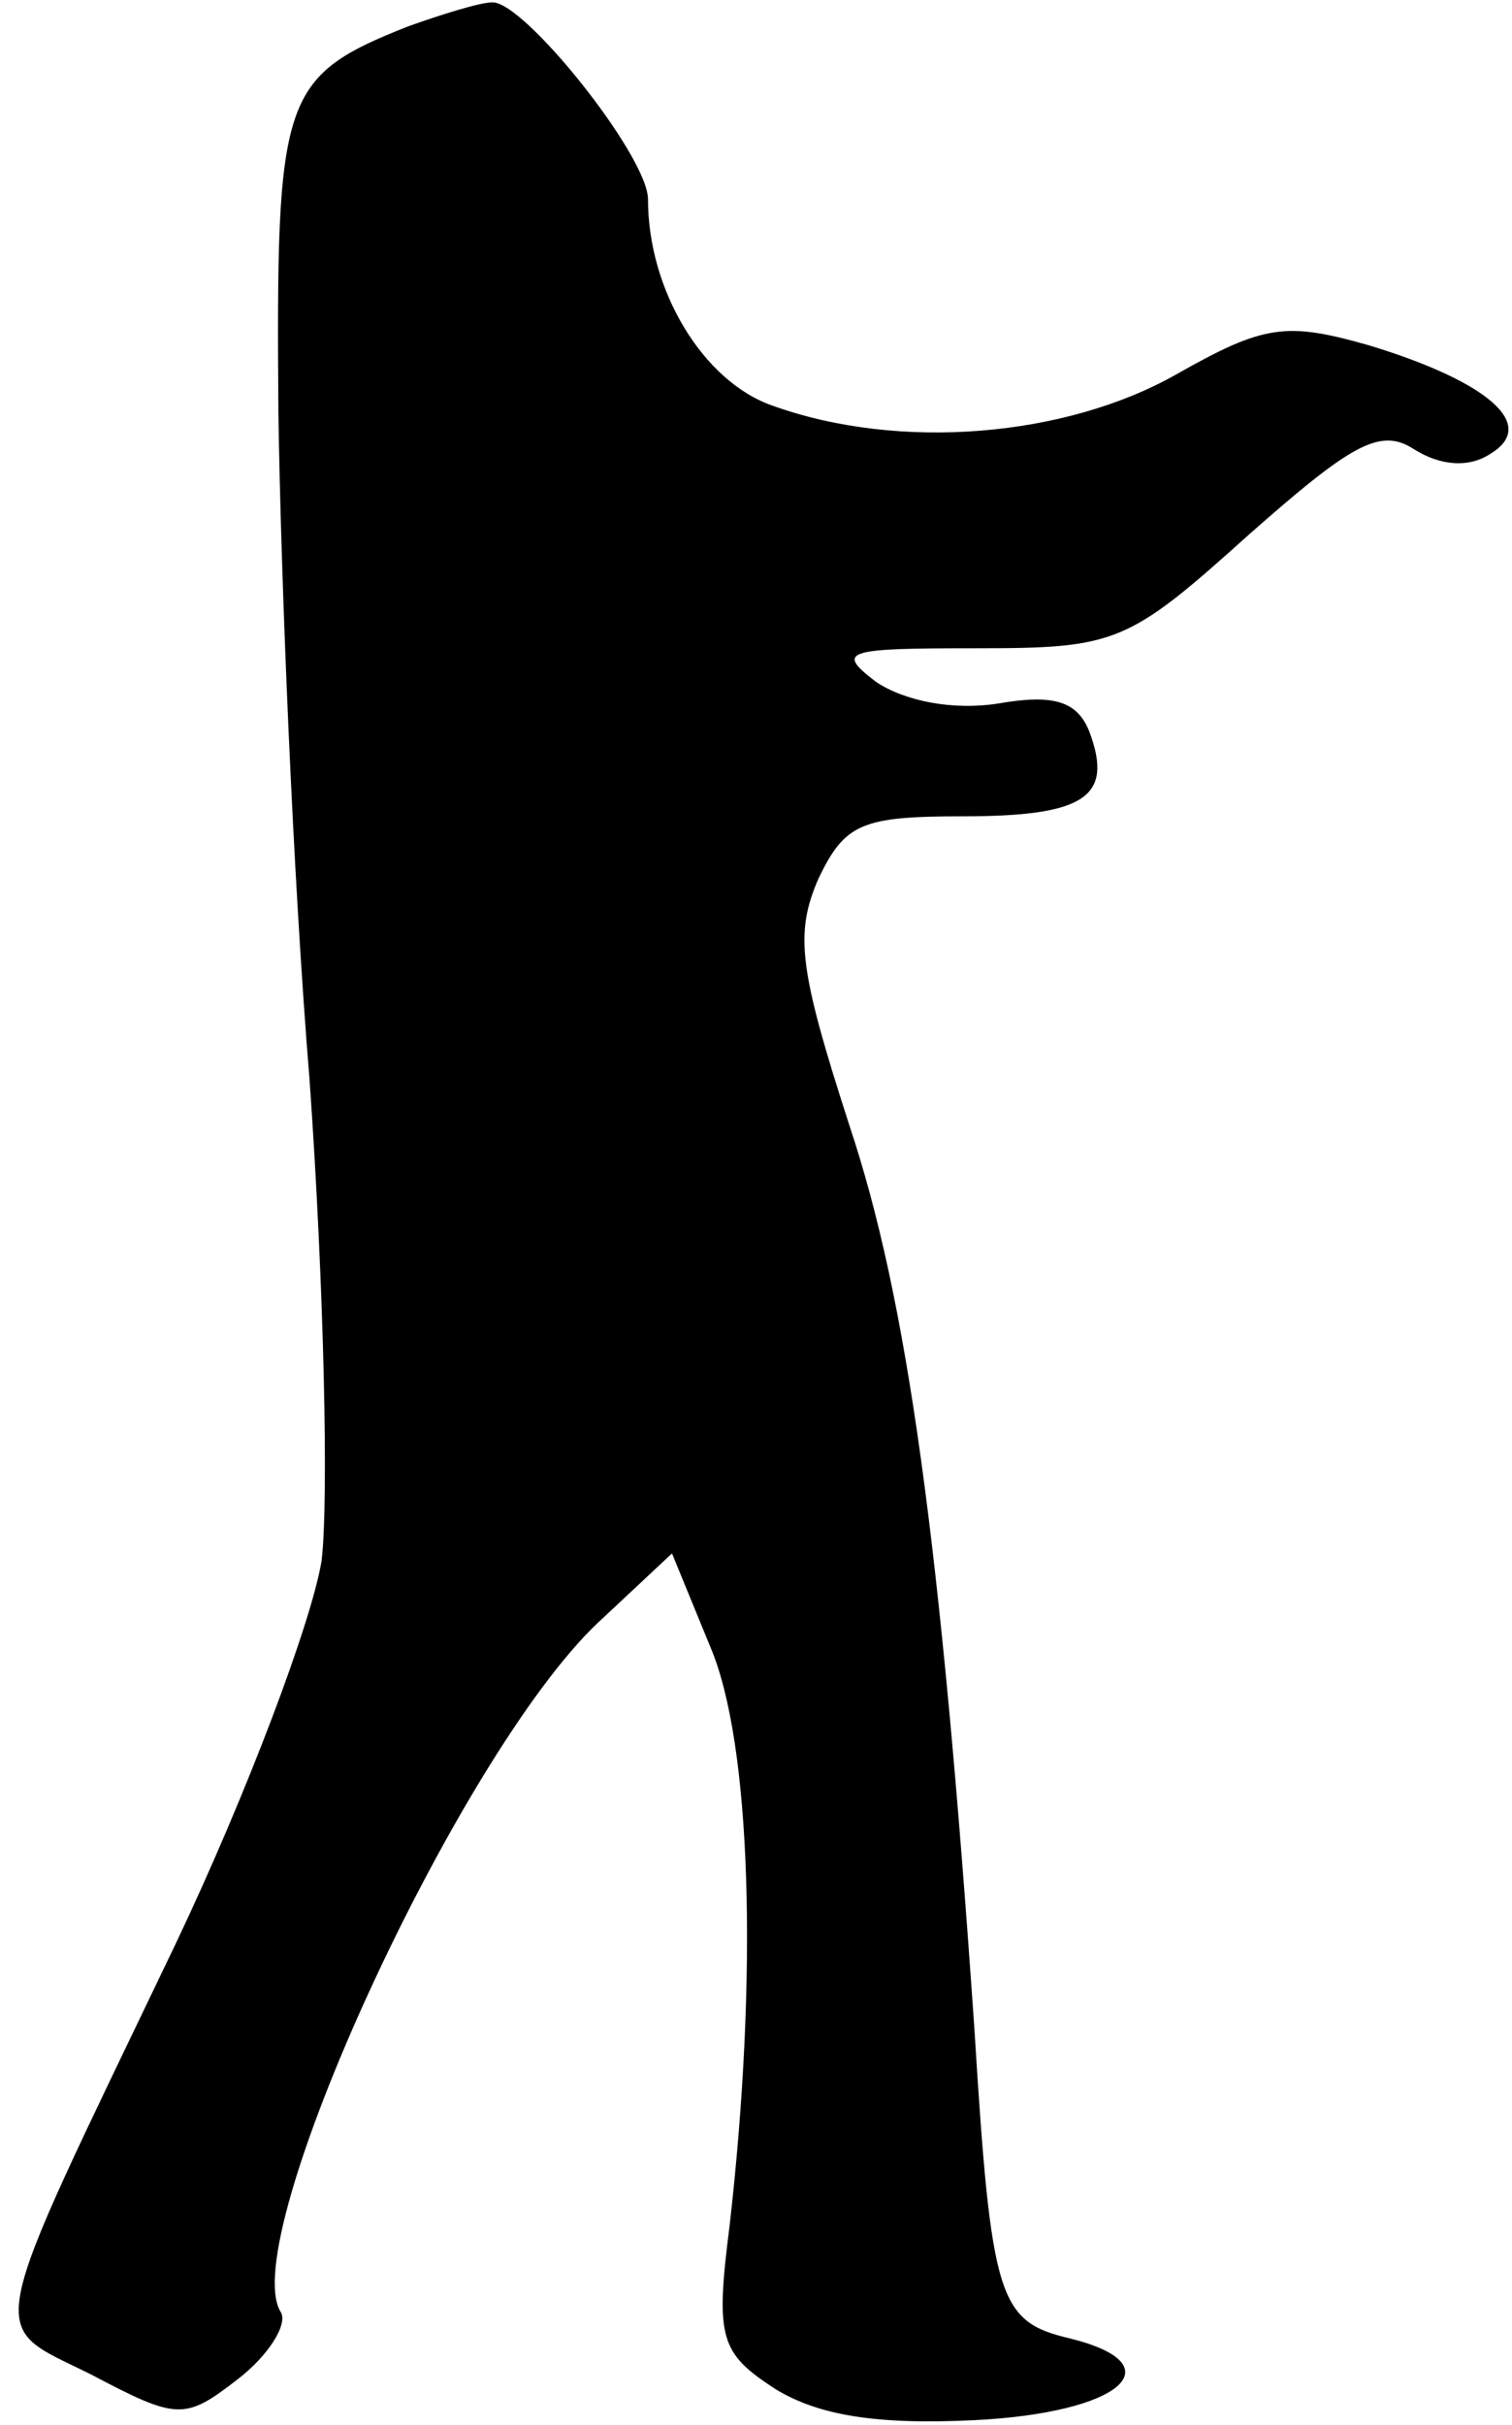 <?xml version="1.0" standalone="no"?>
<!DOCTYPE svg PUBLIC "-//W3C//DTD SVG 20010904//EN"
 "http://www.w3.org/TR/2001/REC-SVG-20010904/DTD/svg10.dtd">
<svg version="1.0" xmlns="http://www.w3.org/2000/svg"
 width="63pt" height="101pt" viewBox="0 0 63 101"
 preserveAspectRatio="xMidYMid meet">
<g transform="translate(0,101) scale(0.1,-0.1)"
fill="#000000" stroke="none">
<path fill="#000000" stroke="none" d="M170 999 c-53 -21 -55 -29 -54 -161 1
-68 6 -193 13 -278 6 -85 8 -175 5 -200 -4 -25 -31 -97 -61 -160 -81 -169 -79
-157 -35 -179 36 -19 39 -19 61 -2 13 10 21 23 18 28 -19 30 74 232 132 287
l31 29 16 -39 c17 -40 20 -136 8 -241 -6 -47 -4 -53 19 -68 18 -11 42 -15 83
-13 61 3 84 23 40 34 -30 7 -33 16 -40 129 -14 203 -28 304 -52 376 -21 65
-23 80 -13 103 11 23 18 26 60 26 51 0 63 8 53 35 -5 13 -15 16 -38 12 -19 -3
-39 1 -51 9 -17 13 -13 14 42 14 58 0 63 2 113 47 43 38 55 45 69 36 11 -7 23
-8 32 -2 20 12 -1 30 -50 45 -35 10 -44 9 -81 -12 -46 -26 -115 -32 -168 -13
-29 10 -52 48 -52 86 0 18 -52 83 -65 82 -5 0 -21 -5 -35 -10z"/>
</g>
</svg>
